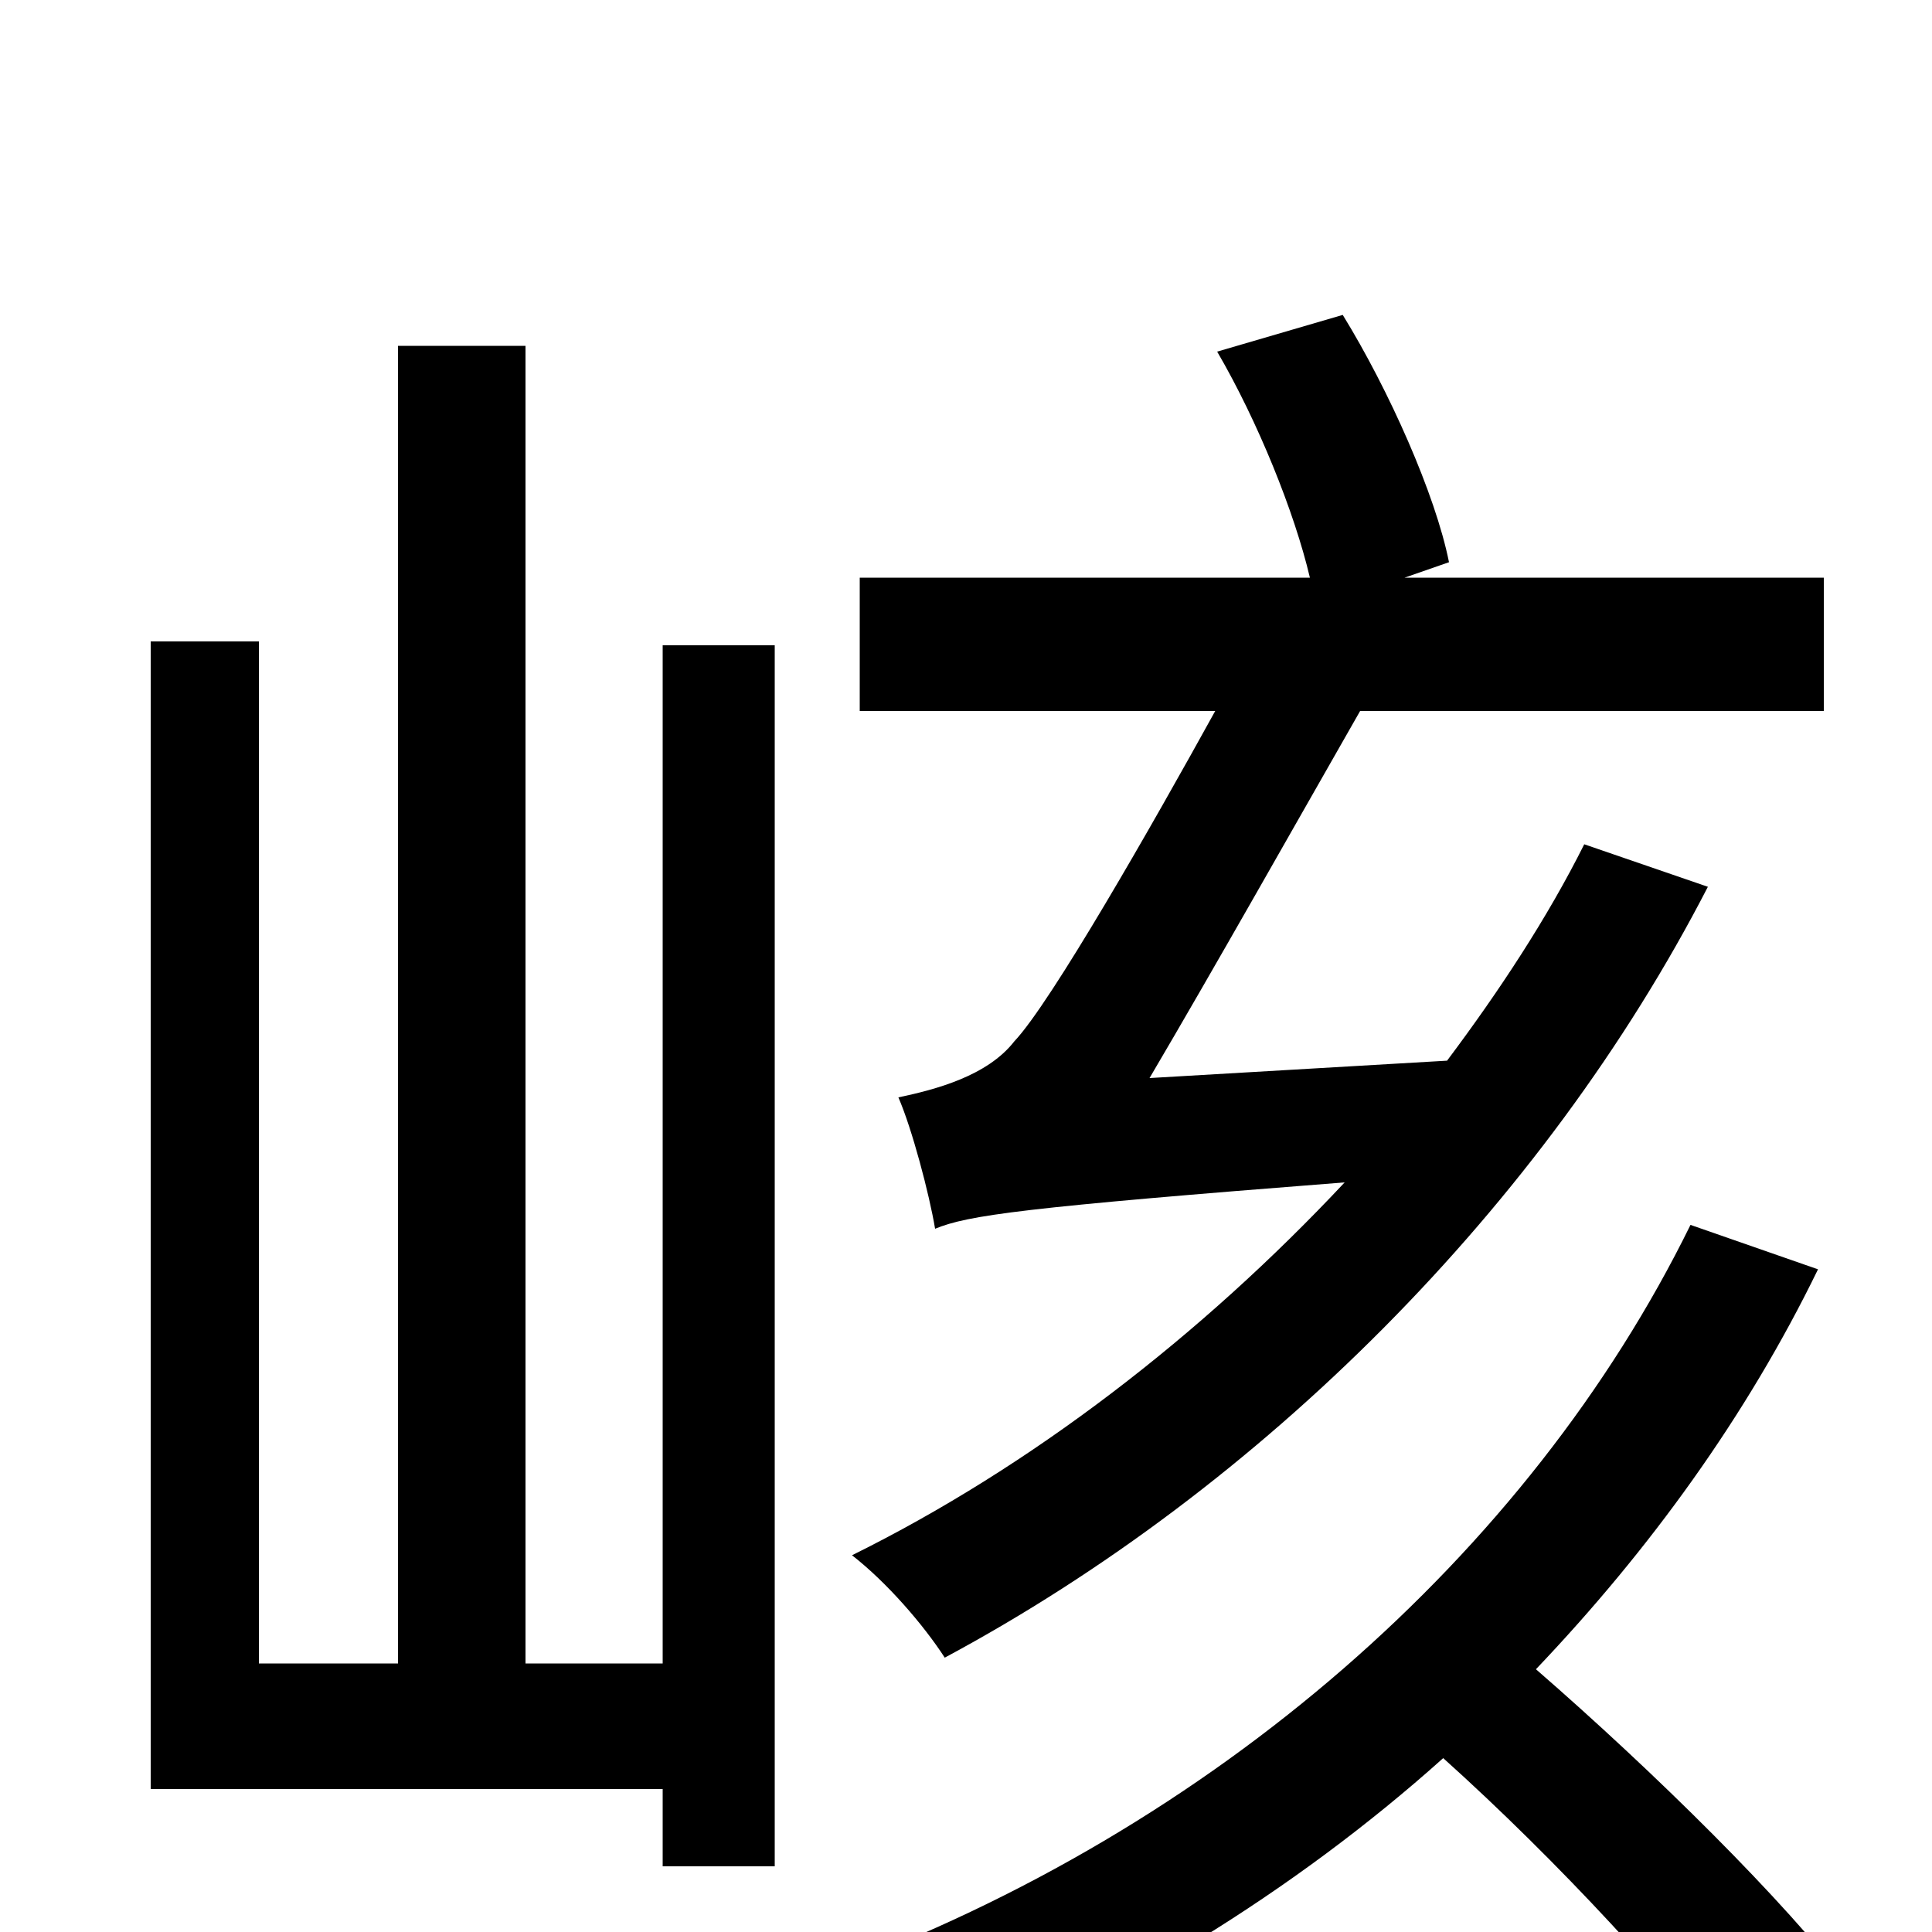 <svg xmlns="http://www.w3.org/2000/svg" viewBox="0 -1000 1000 1000">
	<path fill="#000000" d="M820 -563C801 -525 776 -487 749 -451L595 -442C628 -498 672 -576 704 -632H944V-701H727L750 -709C743 -744 719 -798 695 -837L630 -818C651 -782 670 -735 678 -701H445V-632H629C597 -574 544 -481 525 -461C511 -443 484 -436 465 -432C472 -416 481 -382 484 -364C501 -371 529 -375 696 -388C622 -309 534 -241 441 -195C459 -181 478 -159 489 -142C653 -230 799 -376 884 -541ZM343 -139H272V-821H206V-139H134V-668H78V-74H343V-34H401V-666H343ZM875 -366C791 -195 628 -53 430 20C447 35 466 59 476 77C577 36 670 -21 747 -90C806 -37 869 31 900 75L958 29C924 -16 856 -83 795 -136C854 -198 904 -267 941 -343Z"/>
</svg>